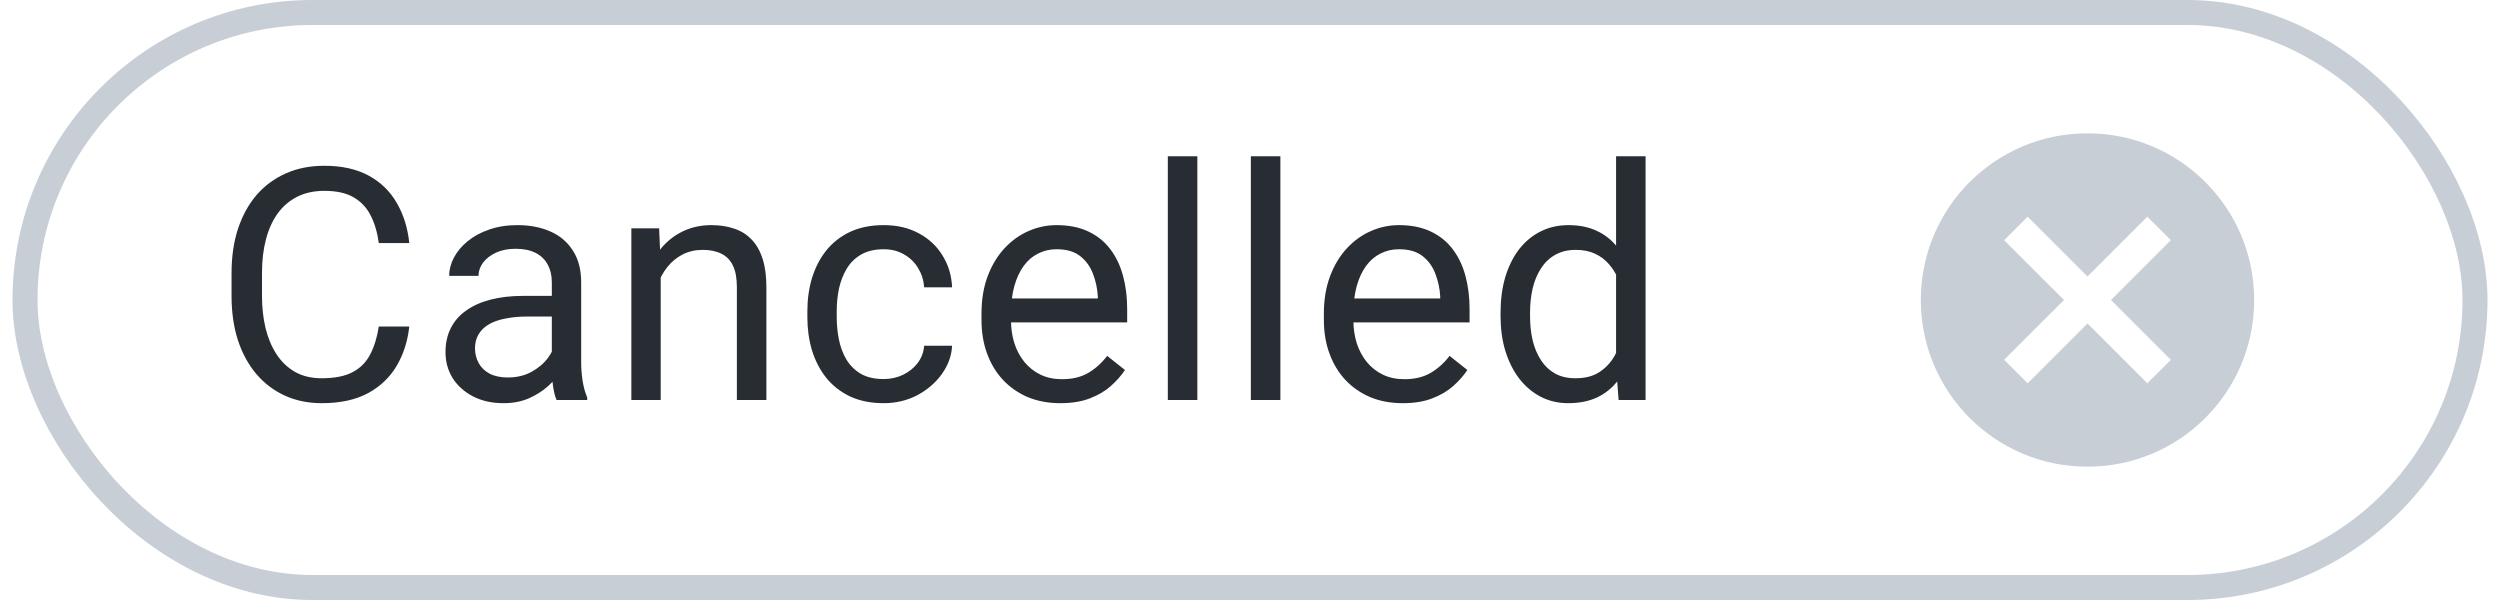 <svg width="100" height="24" viewBox="0 0 100 24" fill="none" xmlns="http://www.w3.org/2000/svg">
<rect x="1" y="0.5" width="98" height="23" rx="11.5" stroke="#C7CED6"/>
<path d="M15.152 13.061H16.371C16.308 13.645 16.14 14.168 15.87 14.629C15.599 15.09 15.216 15.456 14.721 15.727C14.226 15.994 13.608 16.127 12.867 16.127C12.325 16.127 11.832 16.025 11.388 15.822C10.948 15.619 10.569 15.331 10.252 14.959C9.935 14.582 9.689 14.132 9.516 13.607C9.346 13.078 9.262 12.49 9.262 11.842V10.922C9.262 10.274 9.346 9.688 9.516 9.164C9.689 8.635 9.937 8.182 10.258 7.805C10.584 7.429 10.976 7.139 11.433 6.936C11.89 6.732 12.404 6.631 12.975 6.631C13.673 6.631 14.264 6.762 14.746 7.024C15.229 7.287 15.603 7.651 15.87 8.116C16.14 8.577 16.308 9.113 16.371 9.722H15.152C15.093 9.291 14.983 8.92 14.822 8.611C14.662 8.298 14.433 8.057 14.137 7.888C13.841 7.718 13.453 7.634 12.975 7.634C12.565 7.634 12.203 7.712 11.89 7.869C11.581 8.025 11.32 8.247 11.109 8.535C10.902 8.823 10.745 9.168 10.639 9.57C10.533 9.972 10.48 10.418 10.48 10.909V11.842C10.48 12.295 10.527 12.72 10.62 13.118C10.717 13.516 10.863 13.865 11.058 14.165C11.253 14.466 11.5 14.703 11.801 14.877C12.101 15.046 12.457 15.13 12.867 15.13C13.388 15.13 13.802 15.048 14.111 14.883C14.42 14.718 14.653 14.481 14.81 14.172C14.97 13.863 15.085 13.493 15.152 13.061ZM22.073 14.826V11.29C22.073 11.019 22.018 10.784 21.908 10.585C21.802 10.382 21.641 10.226 21.425 10.116C21.209 10.006 20.943 9.951 20.625 9.951C20.329 9.951 20.069 10.002 19.845 10.103C19.625 10.205 19.451 10.338 19.324 10.503C19.201 10.668 19.14 10.846 19.14 11.036H17.966C17.966 10.791 18.029 10.547 18.156 10.306C18.283 10.065 18.465 9.847 18.702 9.652C18.943 9.453 19.231 9.297 19.565 9.183C19.904 9.064 20.28 9.005 20.695 9.005C21.195 9.005 21.635 9.09 22.015 9.259C22.401 9.428 22.701 9.684 22.917 10.027C23.137 10.365 23.247 10.791 23.247 11.303V14.502C23.247 14.73 23.266 14.974 23.304 15.232C23.346 15.49 23.408 15.712 23.488 15.898V16H22.263C22.204 15.865 22.157 15.685 22.123 15.46C22.09 15.232 22.073 15.02 22.073 14.826ZM22.276 11.836L22.288 12.661H21.101C20.767 12.661 20.469 12.689 20.206 12.744C19.944 12.794 19.724 12.873 19.546 12.979C19.369 13.084 19.233 13.218 19.14 13.378C19.047 13.535 19 13.719 19 13.931C19 14.146 19.049 14.343 19.146 14.521C19.244 14.699 19.39 14.841 19.584 14.946C19.783 15.048 20.026 15.099 20.314 15.099C20.674 15.099 20.991 15.023 21.266 14.87C21.541 14.718 21.759 14.532 21.92 14.312C22.085 14.091 22.174 13.878 22.187 13.67L22.688 14.235C22.659 14.413 22.578 14.61 22.447 14.826C22.316 15.041 22.14 15.249 21.92 15.448C21.704 15.642 21.446 15.805 21.146 15.937C20.85 16.064 20.515 16.127 20.143 16.127C19.677 16.127 19.269 16.036 18.918 15.854C18.571 15.672 18.3 15.429 18.105 15.124C17.915 14.815 17.82 14.47 17.82 14.089C17.82 13.721 17.892 13.398 18.035 13.118C18.179 12.835 18.387 12.6 18.658 12.414C18.928 12.223 19.254 12.079 19.635 11.982C20.016 11.885 20.441 11.836 20.911 11.836H22.276ZM26.428 10.598V16H25.254V9.132H26.365L26.428 10.598ZM26.149 12.306L25.66 12.287C25.665 11.817 25.734 11.383 25.87 10.985C26.005 10.583 26.196 10.234 26.441 9.938C26.686 9.642 26.979 9.413 27.317 9.252C27.66 9.087 28.039 9.005 28.453 9.005C28.792 9.005 29.096 9.051 29.367 9.145C29.638 9.233 29.869 9.377 30.059 9.576C30.254 9.775 30.402 10.033 30.504 10.351C30.605 10.664 30.656 11.047 30.656 11.499V16H29.475V11.487C29.475 11.127 29.422 10.839 29.317 10.623C29.211 10.403 29.056 10.245 28.853 10.148C28.65 10.046 28.4 9.995 28.104 9.995C27.812 9.995 27.546 10.056 27.304 10.179C27.067 10.302 26.862 10.471 26.689 10.687C26.519 10.903 26.386 11.15 26.289 11.43C26.196 11.705 26.149 11.997 26.149 12.306ZM35.348 15.162C35.627 15.162 35.886 15.105 36.123 14.991C36.36 14.877 36.554 14.72 36.707 14.521C36.859 14.318 36.946 14.087 36.967 13.829H38.084C38.063 14.235 37.925 14.614 37.671 14.965C37.422 15.312 37.094 15.594 36.688 15.81C36.281 16.021 35.835 16.127 35.348 16.127C34.832 16.127 34.381 16.036 33.996 15.854C33.615 15.672 33.298 15.422 33.044 15.105C32.794 14.788 32.606 14.424 32.479 14.013C32.356 13.598 32.295 13.161 32.295 12.699V12.433C32.295 11.971 32.356 11.536 32.479 11.125C32.606 10.71 32.794 10.344 33.044 10.027C33.298 9.709 33.615 9.46 33.996 9.278C34.381 9.096 34.832 9.005 35.348 9.005C35.886 9.005 36.355 9.115 36.757 9.335C37.159 9.551 37.475 9.847 37.703 10.224C37.936 10.596 38.063 11.019 38.084 11.493H36.967C36.946 11.21 36.865 10.954 36.726 10.725C36.59 10.497 36.404 10.315 36.167 10.179C35.934 10.04 35.661 9.97 35.348 9.97C34.989 9.97 34.686 10.042 34.44 10.185C34.199 10.325 34.007 10.516 33.863 10.757C33.723 10.994 33.622 11.258 33.558 11.55C33.499 11.838 33.469 12.132 33.469 12.433V12.699C33.469 13 33.499 13.296 33.558 13.588C33.617 13.88 33.717 14.144 33.856 14.381C34 14.618 34.193 14.809 34.434 14.953C34.679 15.092 34.984 15.162 35.348 15.162ZM42.414 16.127C41.936 16.127 41.502 16.047 41.113 15.886C40.728 15.721 40.396 15.49 40.117 15.194C39.842 14.898 39.63 14.546 39.482 14.14C39.334 13.734 39.26 13.29 39.26 12.807V12.54C39.26 11.982 39.342 11.485 39.507 11.049C39.672 10.609 39.897 10.236 40.18 9.932C40.464 9.627 40.785 9.396 41.145 9.24C41.505 9.083 41.877 9.005 42.262 9.005C42.753 9.005 43.176 9.09 43.532 9.259C43.891 9.428 44.185 9.665 44.414 9.97C44.642 10.27 44.812 10.626 44.922 11.036C45.032 11.442 45.087 11.887 45.087 12.369V12.896H39.958V11.938H43.913V11.849C43.895 11.544 43.832 11.248 43.722 10.96C43.616 10.672 43.447 10.435 43.214 10.249C42.981 10.063 42.664 9.97 42.262 9.97C41.995 9.97 41.75 10.027 41.526 10.141C41.301 10.251 41.109 10.416 40.948 10.636C40.787 10.856 40.663 11.125 40.574 11.442C40.485 11.76 40.44 12.126 40.44 12.54V12.807C40.44 13.133 40.485 13.44 40.574 13.727C40.667 14.011 40.8 14.261 40.974 14.477C41.151 14.692 41.365 14.862 41.615 14.984C41.868 15.107 42.156 15.168 42.478 15.168C42.893 15.168 43.244 15.084 43.532 14.915C43.819 14.745 44.071 14.519 44.287 14.235L44.998 14.8C44.85 15.025 44.661 15.238 44.433 15.441C44.205 15.645 43.923 15.81 43.589 15.937C43.259 16.064 42.867 16.127 42.414 16.127ZM47.894 6.25V16H46.713V6.25H47.894ZM51.215 6.25V16H50.034V6.25H51.215ZM56.11 16.127C55.632 16.127 55.198 16.047 54.809 15.886C54.424 15.721 54.092 15.49 53.812 15.194C53.537 14.898 53.326 14.546 53.178 14.14C53.029 13.734 52.955 13.29 52.955 12.807V12.54C52.955 11.982 53.038 11.485 53.203 11.049C53.368 10.609 53.592 10.236 53.876 9.932C54.159 9.627 54.481 9.396 54.841 9.24C55.2 9.083 55.573 9.005 55.958 9.005C56.449 9.005 56.872 9.09 57.227 9.259C57.587 9.428 57.881 9.665 58.11 9.97C58.338 10.27 58.508 10.626 58.618 11.036C58.728 11.442 58.783 11.887 58.783 12.369V12.896H53.654V11.938H57.608V11.849C57.591 11.544 57.528 11.248 57.418 10.96C57.312 10.672 57.143 10.435 56.91 10.249C56.677 10.063 56.36 9.97 55.958 9.97C55.691 9.97 55.446 10.027 55.222 10.141C54.997 10.251 54.805 10.416 54.644 10.636C54.483 10.856 54.358 11.125 54.269 11.442C54.181 11.76 54.136 12.126 54.136 12.54V12.807C54.136 13.133 54.181 13.44 54.269 13.727C54.362 14.011 54.496 14.261 54.669 14.477C54.847 14.692 55.061 14.862 55.31 14.984C55.564 15.107 55.852 15.168 56.174 15.168C56.588 15.168 56.94 15.084 57.227 14.915C57.515 14.745 57.767 14.519 57.983 14.235L58.694 14.8C58.546 15.025 58.357 15.238 58.129 15.441C57.9 15.645 57.619 15.81 57.285 15.937C56.955 16.064 56.563 16.127 56.11 16.127ZM64.643 14.667V6.25H65.823V16H64.744L64.643 14.667ZM60.022 12.642V12.509C60.022 11.984 60.085 11.508 60.212 11.081C60.343 10.649 60.527 10.279 60.764 9.97C61.006 9.661 61.291 9.424 61.621 9.259C61.956 9.09 62.328 9.005 62.739 9.005C63.17 9.005 63.547 9.081 63.868 9.233C64.194 9.382 64.469 9.599 64.694 9.887C64.922 10.171 65.102 10.514 65.233 10.915C65.364 11.318 65.455 11.773 65.506 12.28V12.864C65.46 13.368 65.368 13.821 65.233 14.223C65.102 14.625 64.922 14.967 64.694 15.251C64.469 15.534 64.194 15.752 63.868 15.905C63.542 16.053 63.162 16.127 62.726 16.127C62.324 16.127 61.956 16.04 61.621 15.867C61.291 15.693 61.006 15.45 60.764 15.137C60.527 14.824 60.343 14.455 60.212 14.032C60.085 13.605 60.022 13.141 60.022 12.642ZM61.202 12.509V12.642C61.202 12.985 61.236 13.306 61.304 13.607C61.376 13.907 61.486 14.172 61.634 14.4C61.782 14.629 61.97 14.809 62.199 14.94C62.428 15.067 62.7 15.13 63.018 15.13C63.407 15.13 63.727 15.048 63.976 14.883C64.23 14.718 64.433 14.5 64.586 14.229C64.738 13.958 64.856 13.664 64.941 13.347V11.817C64.89 11.584 64.816 11.36 64.719 11.144C64.626 10.924 64.503 10.729 64.351 10.56C64.203 10.387 64.019 10.249 63.799 10.148C63.583 10.046 63.327 9.995 63.031 9.995C62.709 9.995 62.432 10.063 62.199 10.198C61.97 10.329 61.782 10.511 61.634 10.744C61.486 10.973 61.376 11.239 61.304 11.544C61.236 11.844 61.202 12.166 61.202 12.509Z" fill="#272D32"/>
<path d="M83.5 5.333C79.813 5.333 76.833 8.313 76.833 12C76.833 15.687 79.813 18.667 83.5 18.667C87.186 18.667 90.166 15.687 90.166 12C90.166 8.313 87.186 5.333 83.5 5.333ZM86.833 14.393L85.893 15.333L83.5 12.94L81.106 15.333L80.166 14.393L82.56 12L80.166 9.607L81.106 8.667L83.5 11.06L85.893 8.667L86.833 9.607L84.44 12L86.833 14.393Z" fill="#C7CED6"/>
</svg>
